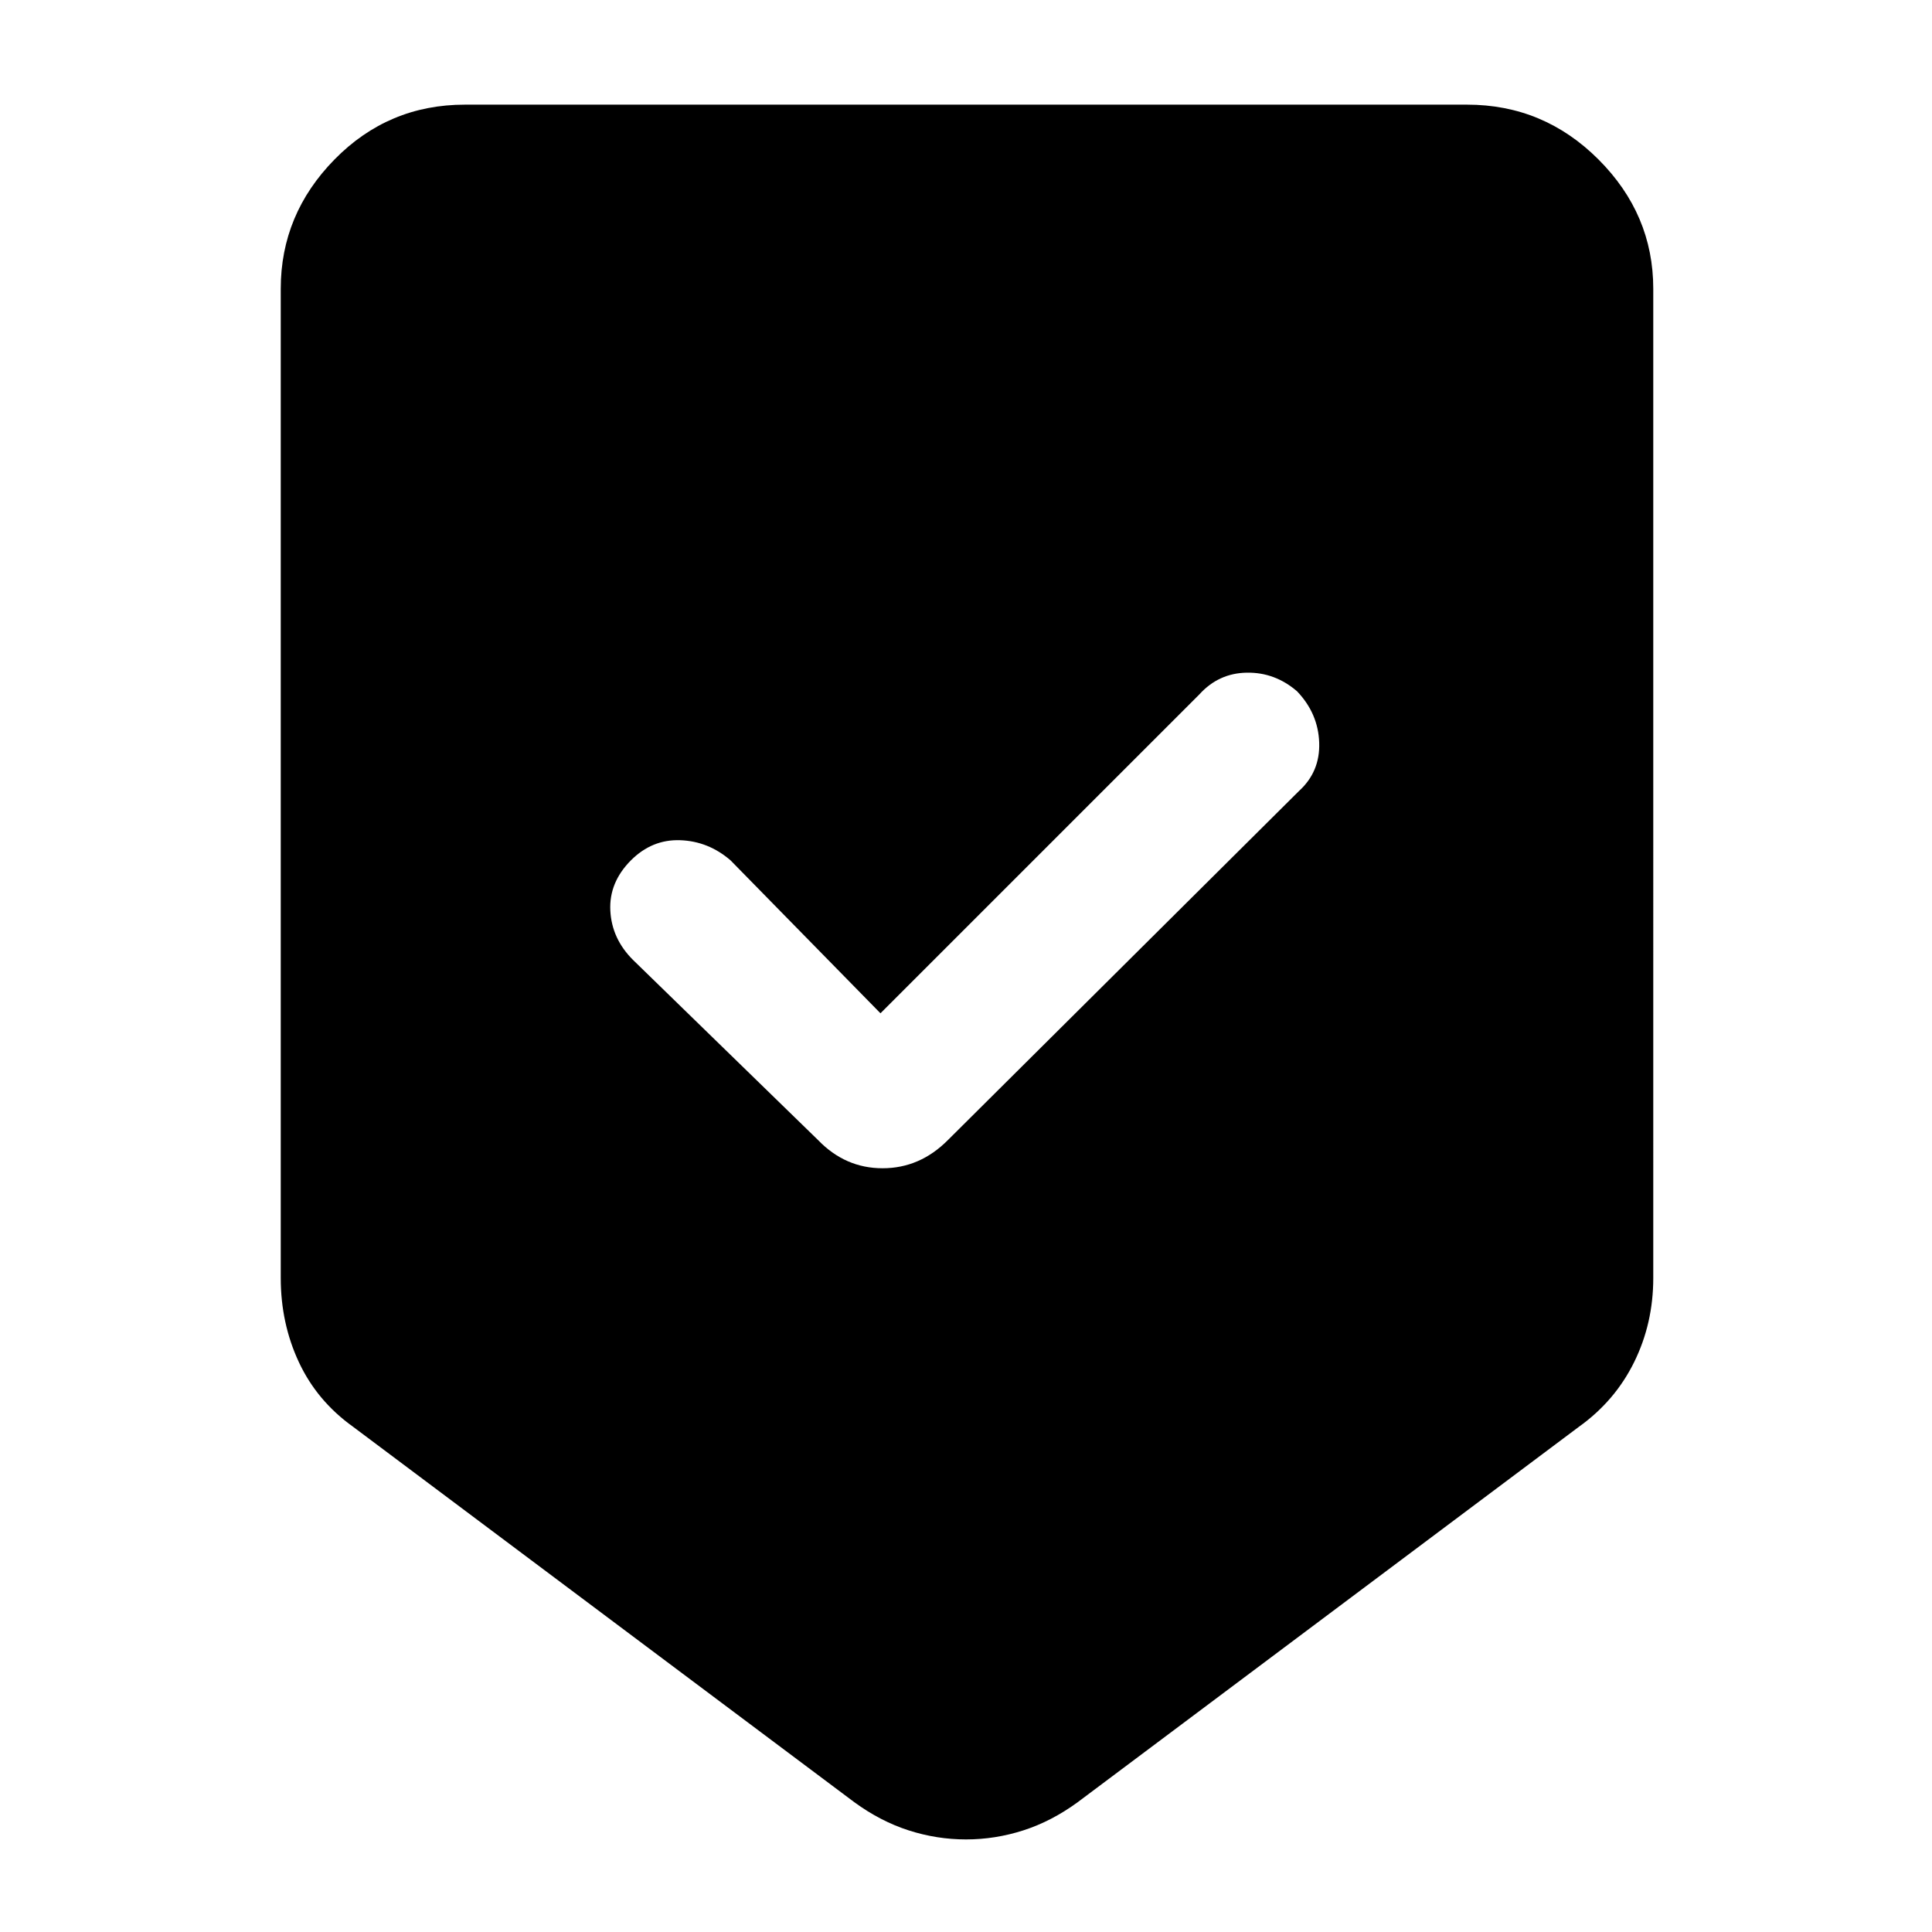 <svg xmlns="http://www.w3.org/2000/svg" height="48" viewBox="0 -960 960 960" width="48"><path d="M480-46q-14.5 0-28.5-4.5t-27-14L175.5-251q-17.97-12.84-26.98-32.13-9.02-19.28-9.02-41.87v-491.5q0-37.03 26.73-64.27Q192.97-908 231-908h498q38.03 0 65.27 27.23 27.23 27.24 27.23 64.27V-325q0 22.59-9.52 41.87-9.51 19.29-27.48 32.13l-249 186.5q-13 9.5-27 14T480-46Zm-42.5-410.5-74.5-76q-11-9.5-25-10t-24.5 10q-10.96 11.03-10.23 25.02.73 13.98 11.29 24.48l91.94 89.5q13.5 14 32.05 14 18.54 0 32.45-14l174.4-173.4q10.6-9.6 10.1-24.1-.5-14.5-11-25.5-11.03-9.5-25.02-9.25-13.98.25-23.52 10.79L437.5-456.5Z"/></svg>